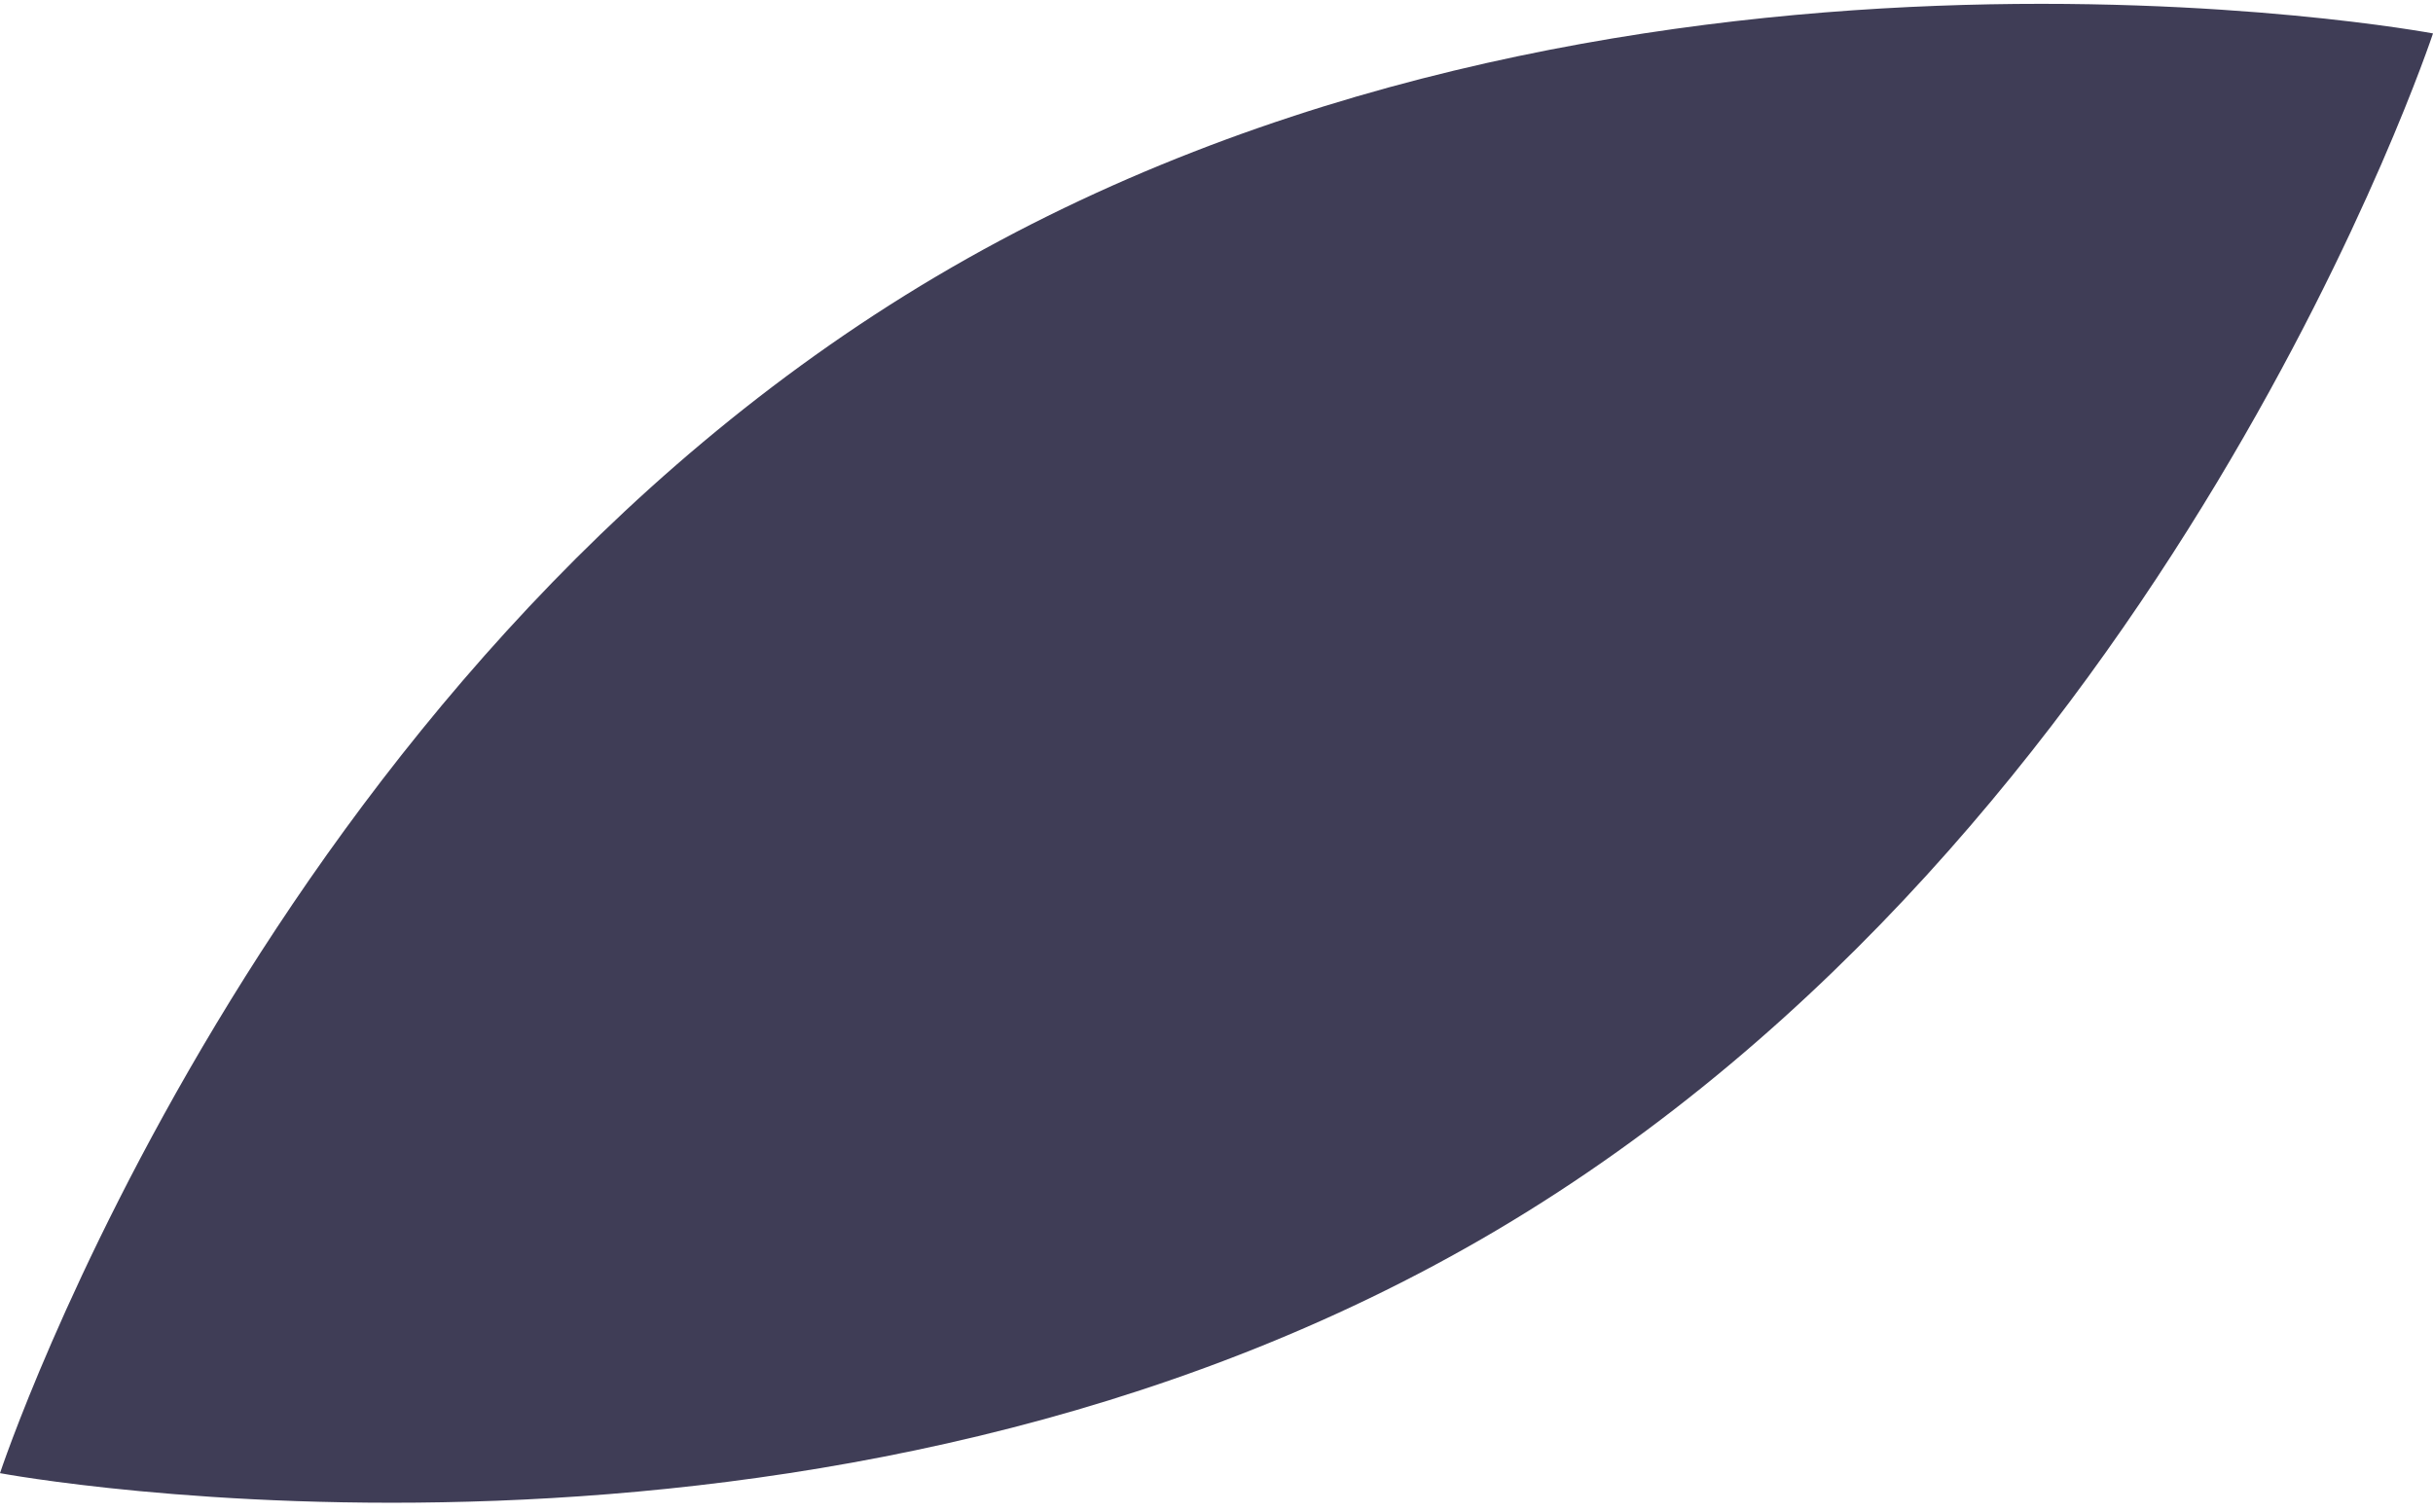 <svg width="185" height="115" viewBox="0 0 185 115" fill="none" xmlns="http://www.w3.org/2000/svg">
<path d="M71.194 21.022C20.108 51.259 0 112.042 0 112.042C0 112.042 62.719 123.799 113.806 93.562C164.892 63.324 185 2.542 185 2.542C185 2.542 122.281 -9.216 71.194 21.022Z" fill="#3F3D56"/>
</svg>
